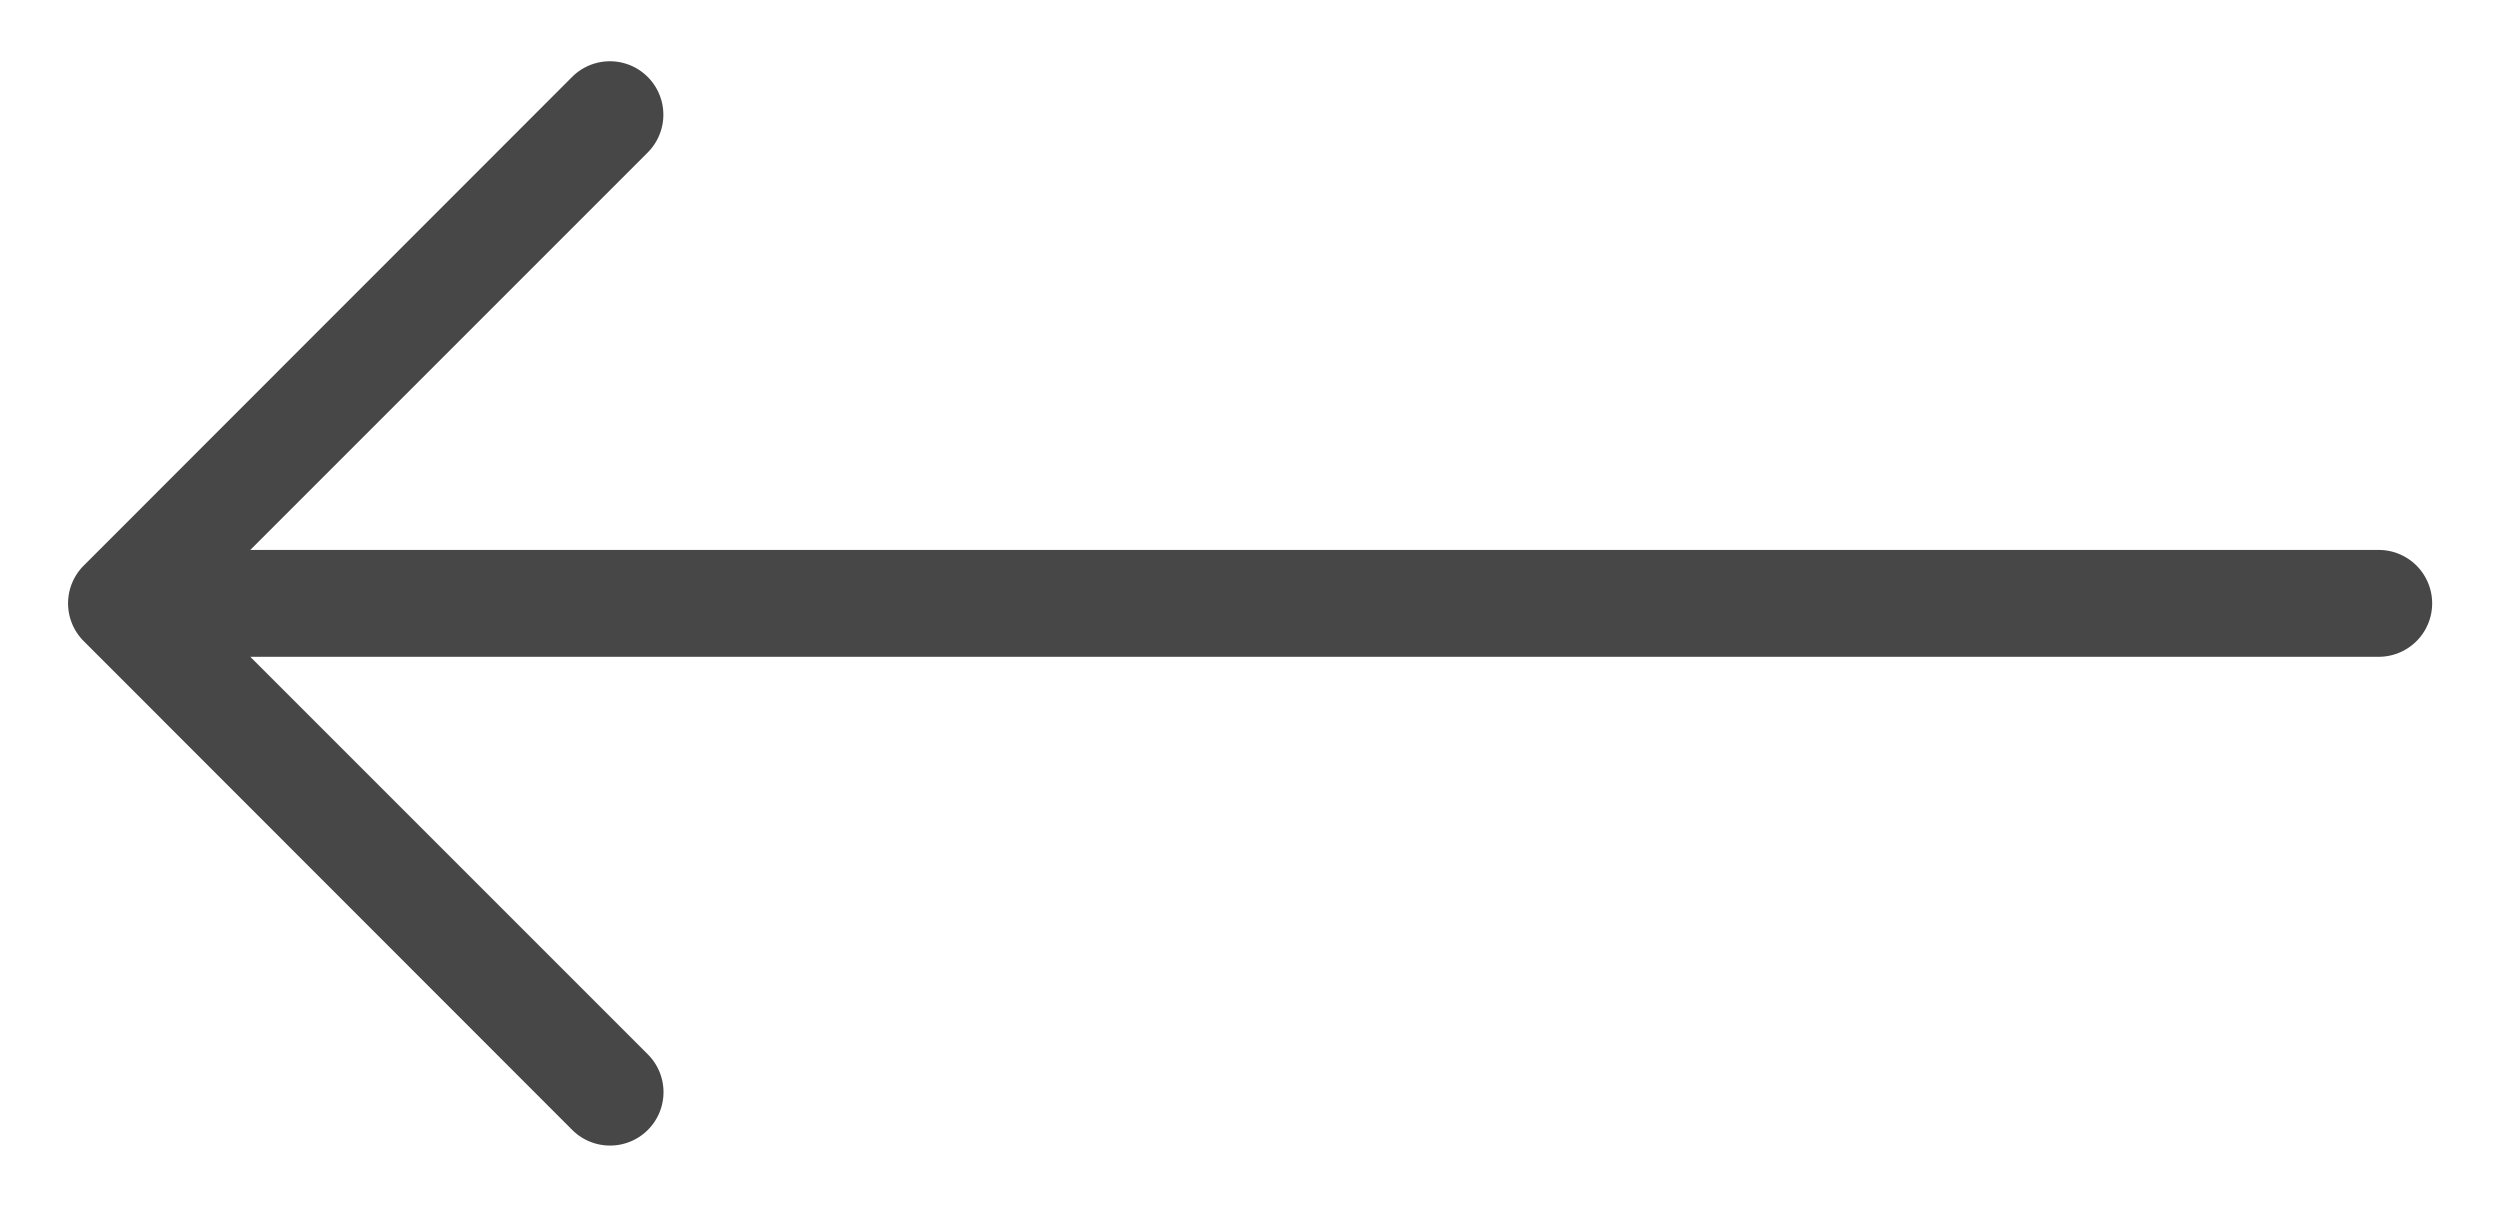 <svg id="Capa_1" data-name="Capa 1" xmlns="http://www.w3.org/2000/svg" viewBox="0 0 93.6 45.18"><defs><style>.cls-1{opacity:0.8;}.cls-2{fill:#191919;}</style></defs><g class="cls-1"><path class="cls-2" d="M89.06,20.59H9.37L24.25,5.71a2,2,0,1,0-2.83-2.83L3.13,21.18a2,2,0,0,0,0,2.82L21.42,42.3a2,2,0,0,0,1.42.59,2,2,0,0,0,1.41-3.42L9.37,24.59H89.06a2,2,0,0,0,0-4Z"/></g></svg>